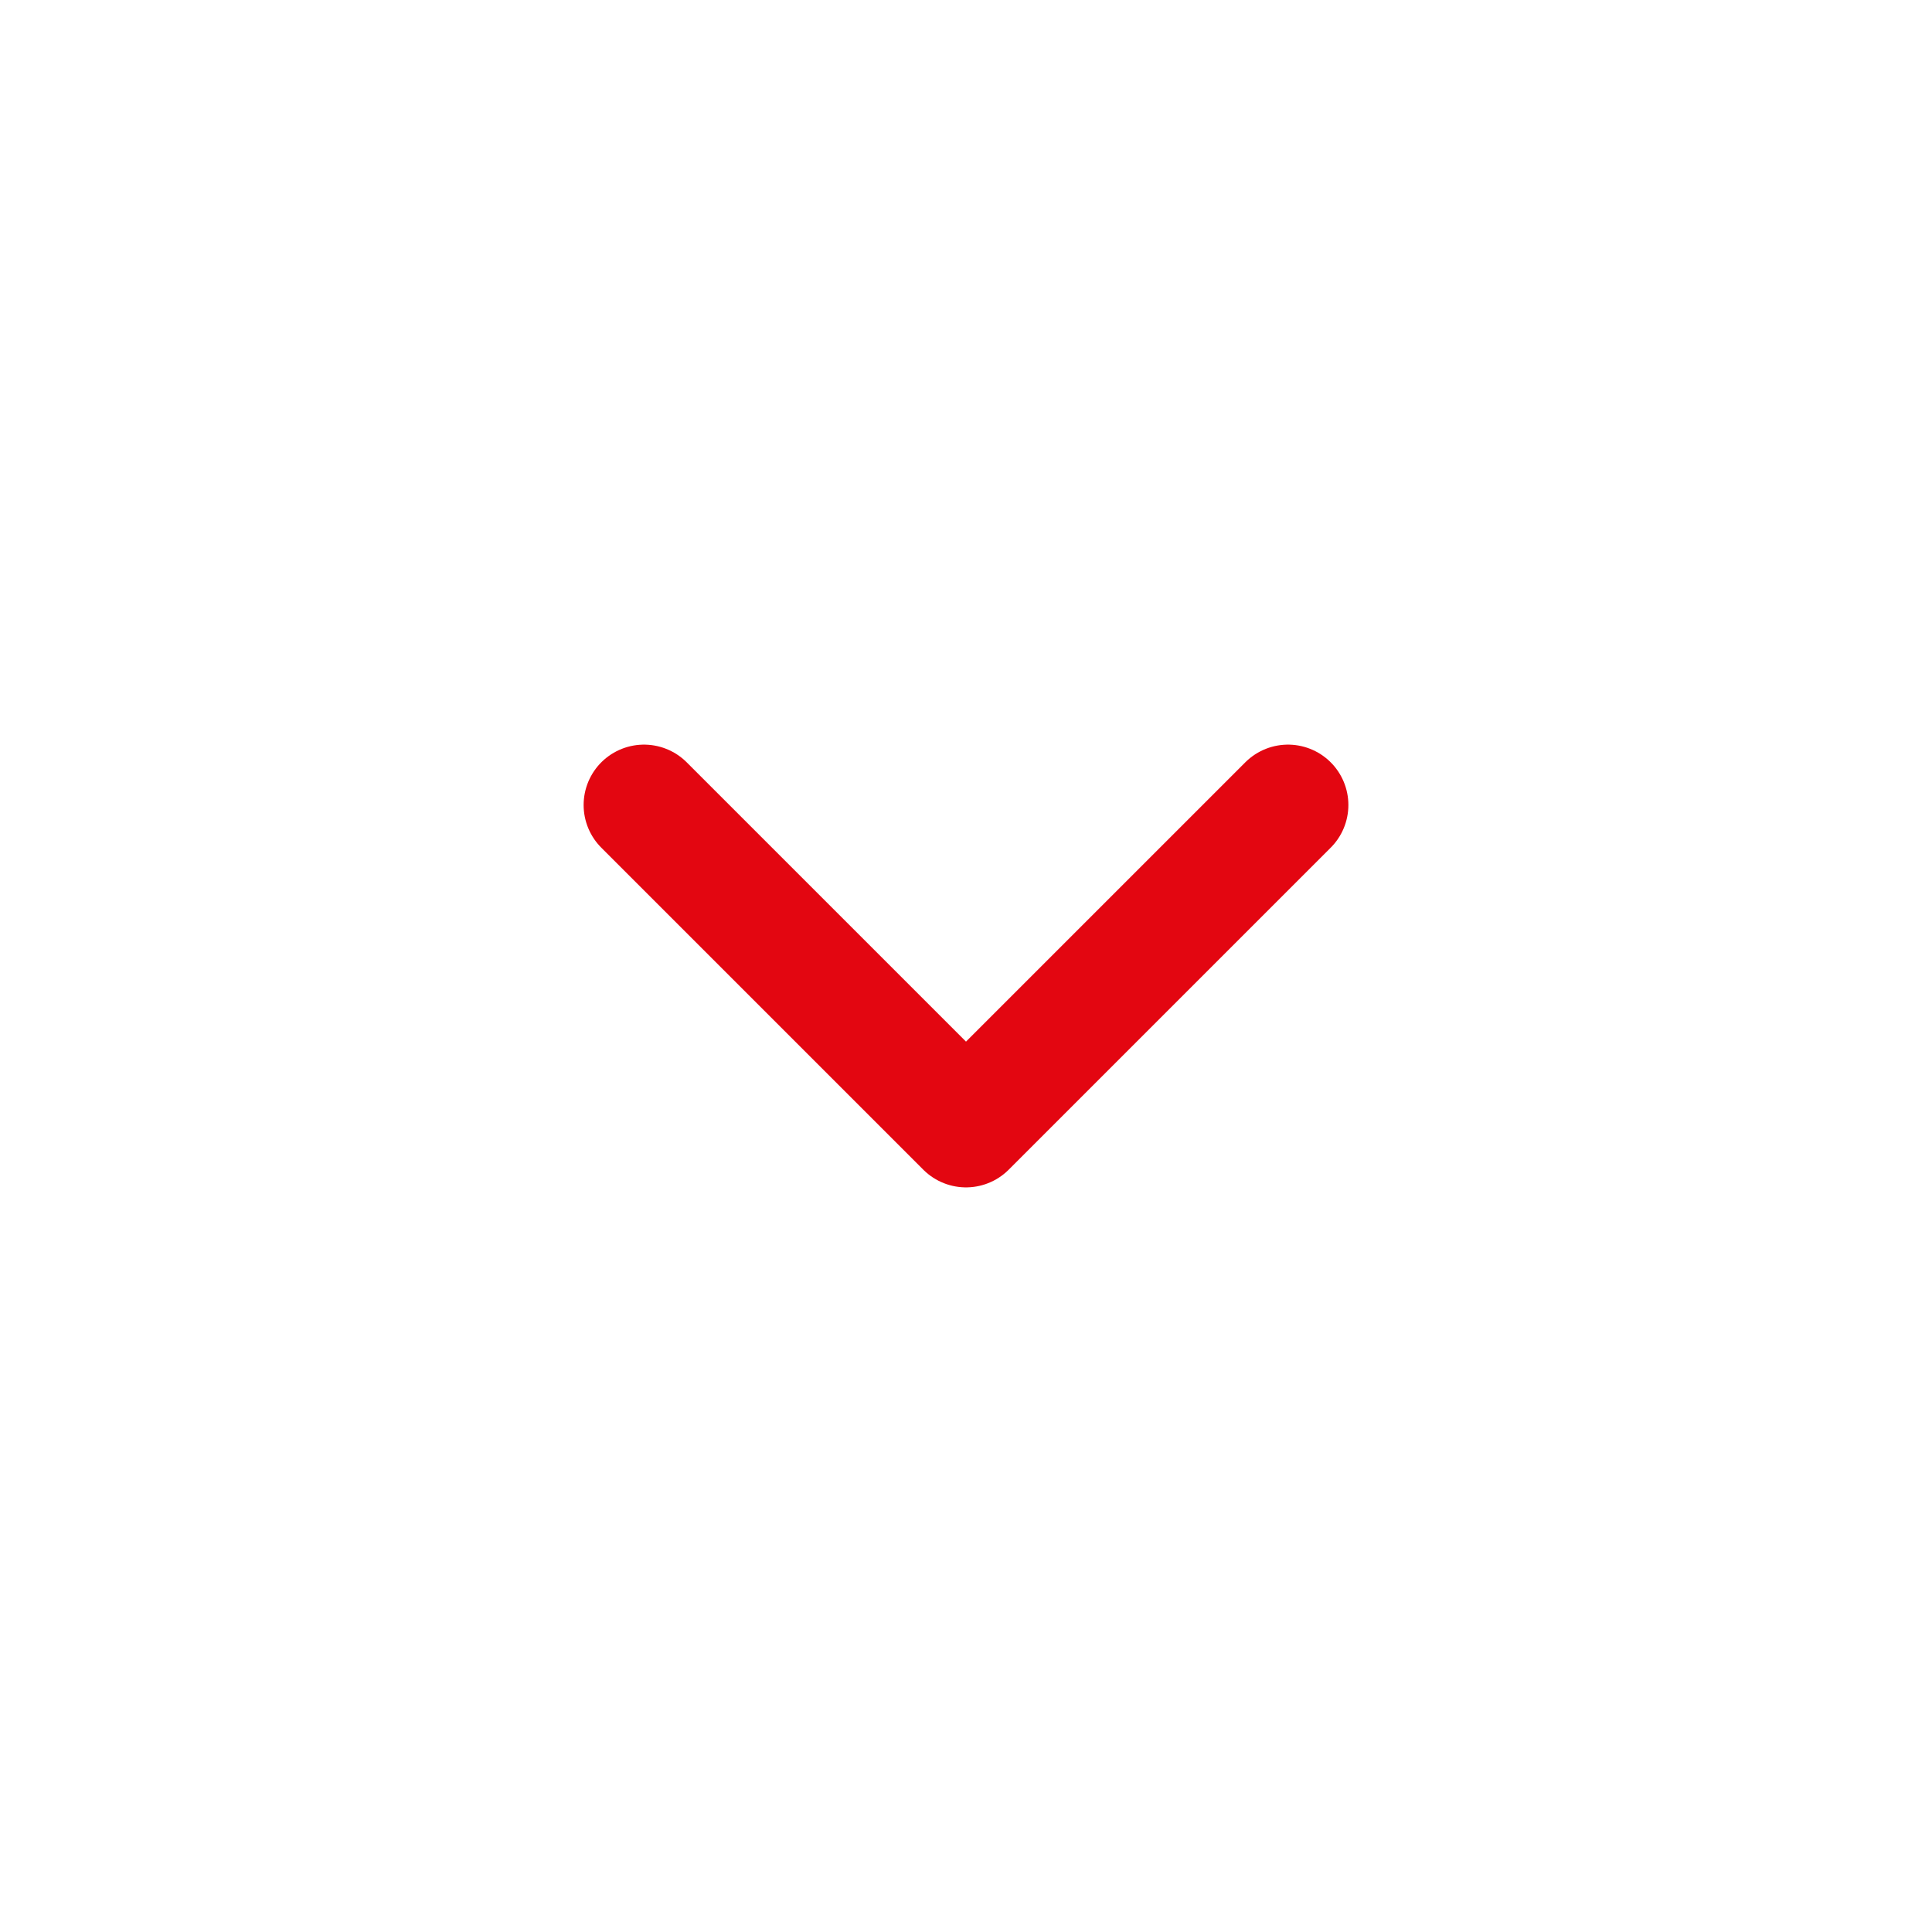 <svg width="24" height="24" viewBox="0 0 24 24" fill="none" xmlns="http://www.w3.org/2000/svg">
<g id="Arrow.1" clip-path="url(#clip0_38_2789)">
<g id="Group">
<path id="Vector" d="M8 10L12 14L16 10" stroke="#E30611" stroke-width="1.5" stroke-linecap="round" stroke-linejoin="round"/>
</g>
</g>
<defs>
<clipPath id="clip0_38_2789">
<rect width="24" height="24" fill="white"/>
</clipPath>
</defs>
</svg>
